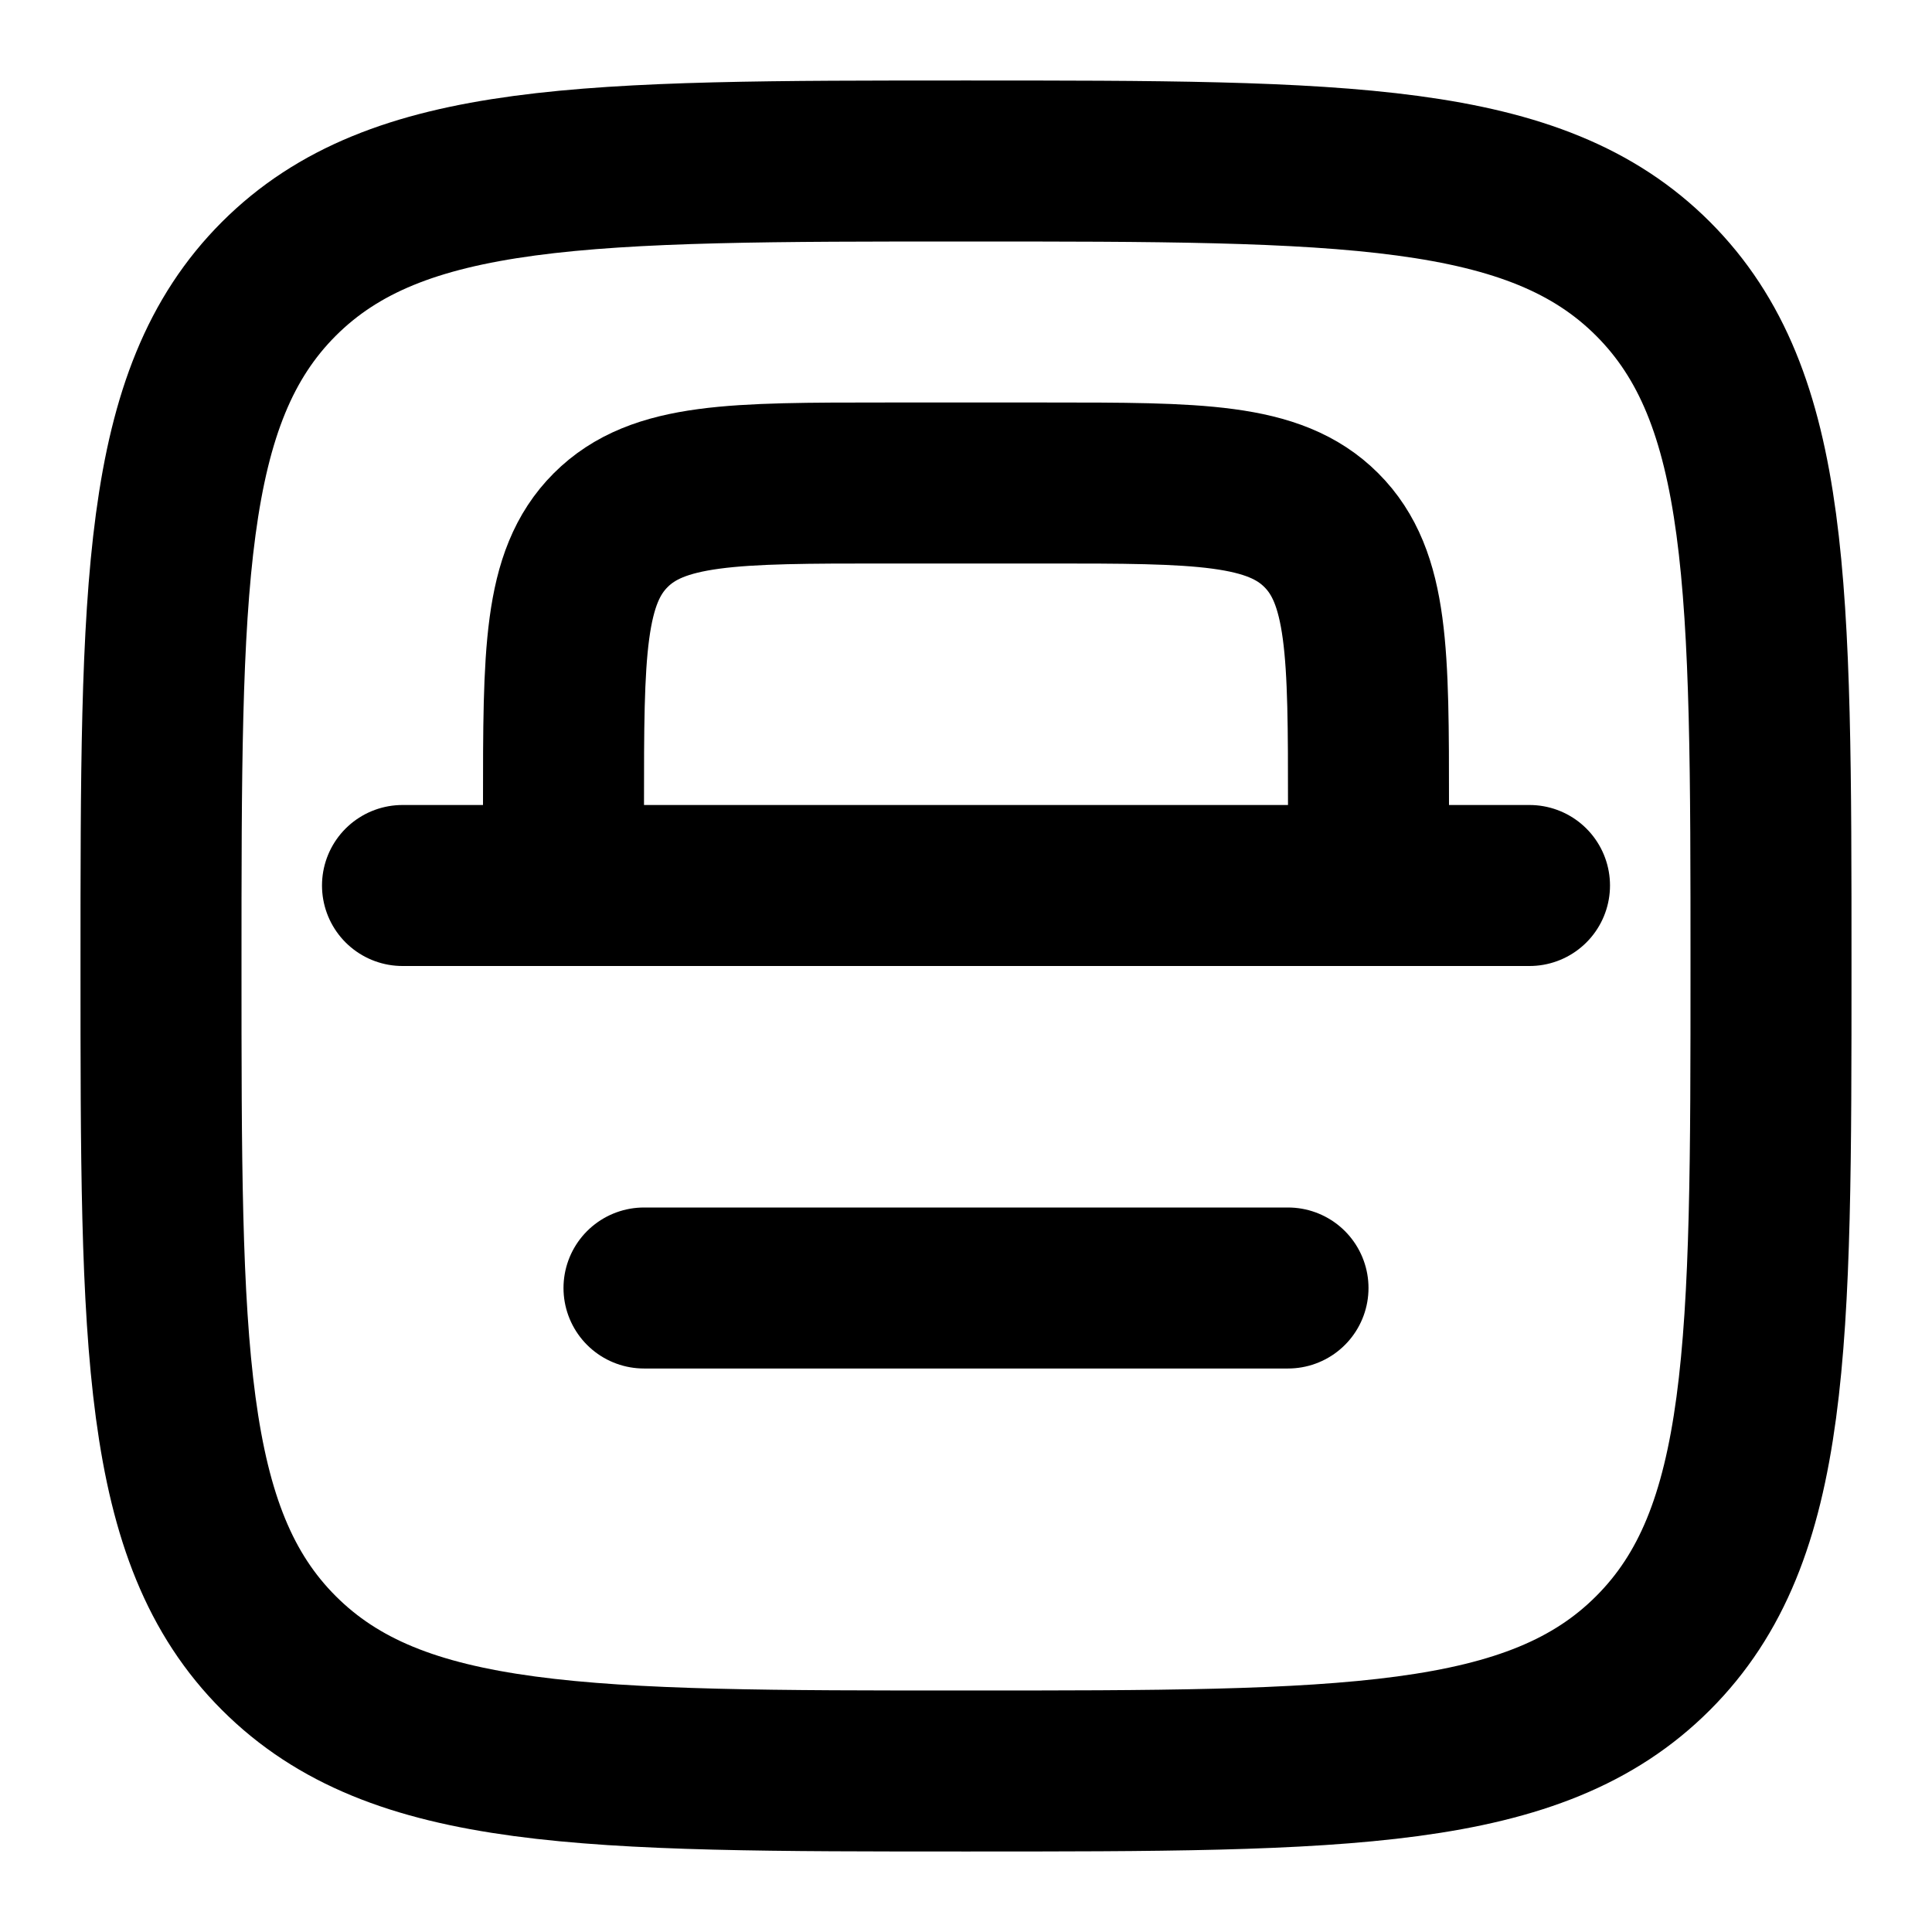 <svg
  xmlns="http://www.w3.org/2000/svg"
  width="24"
  height="24"
  viewBox="0 0 24 24"
  fill="none"
  stroke="currentColor"
  stroke-width="2"
  stroke-linecap="round"
  stroke-linejoin="round"
>
  <path d="M2 12c0-4.714 0-7.071 1.464-8.536C4.93 2 7.286 2 12 2c4.714 0 7.071 0 8.535 1.464C22 4.93 22 7.286 22 12c0 4.714 0 7.071-1.465 8.535C19.072 22 16.714 22 12 22s-7.071 0-8.536-1.465C2 19.072 2 16.714 2 12Z" />
  <path d="M17 11v-1c0-1.886 0-2.828-.586-3.414C15.828 6 14.886 6 13 6h-2c-1.886 0-2.828 0-3.414.586C7 7.172 7 8.114 7 10v1" />
  <path d="M5 11h14" />
  <path d="M8 16h8" />
</svg>
